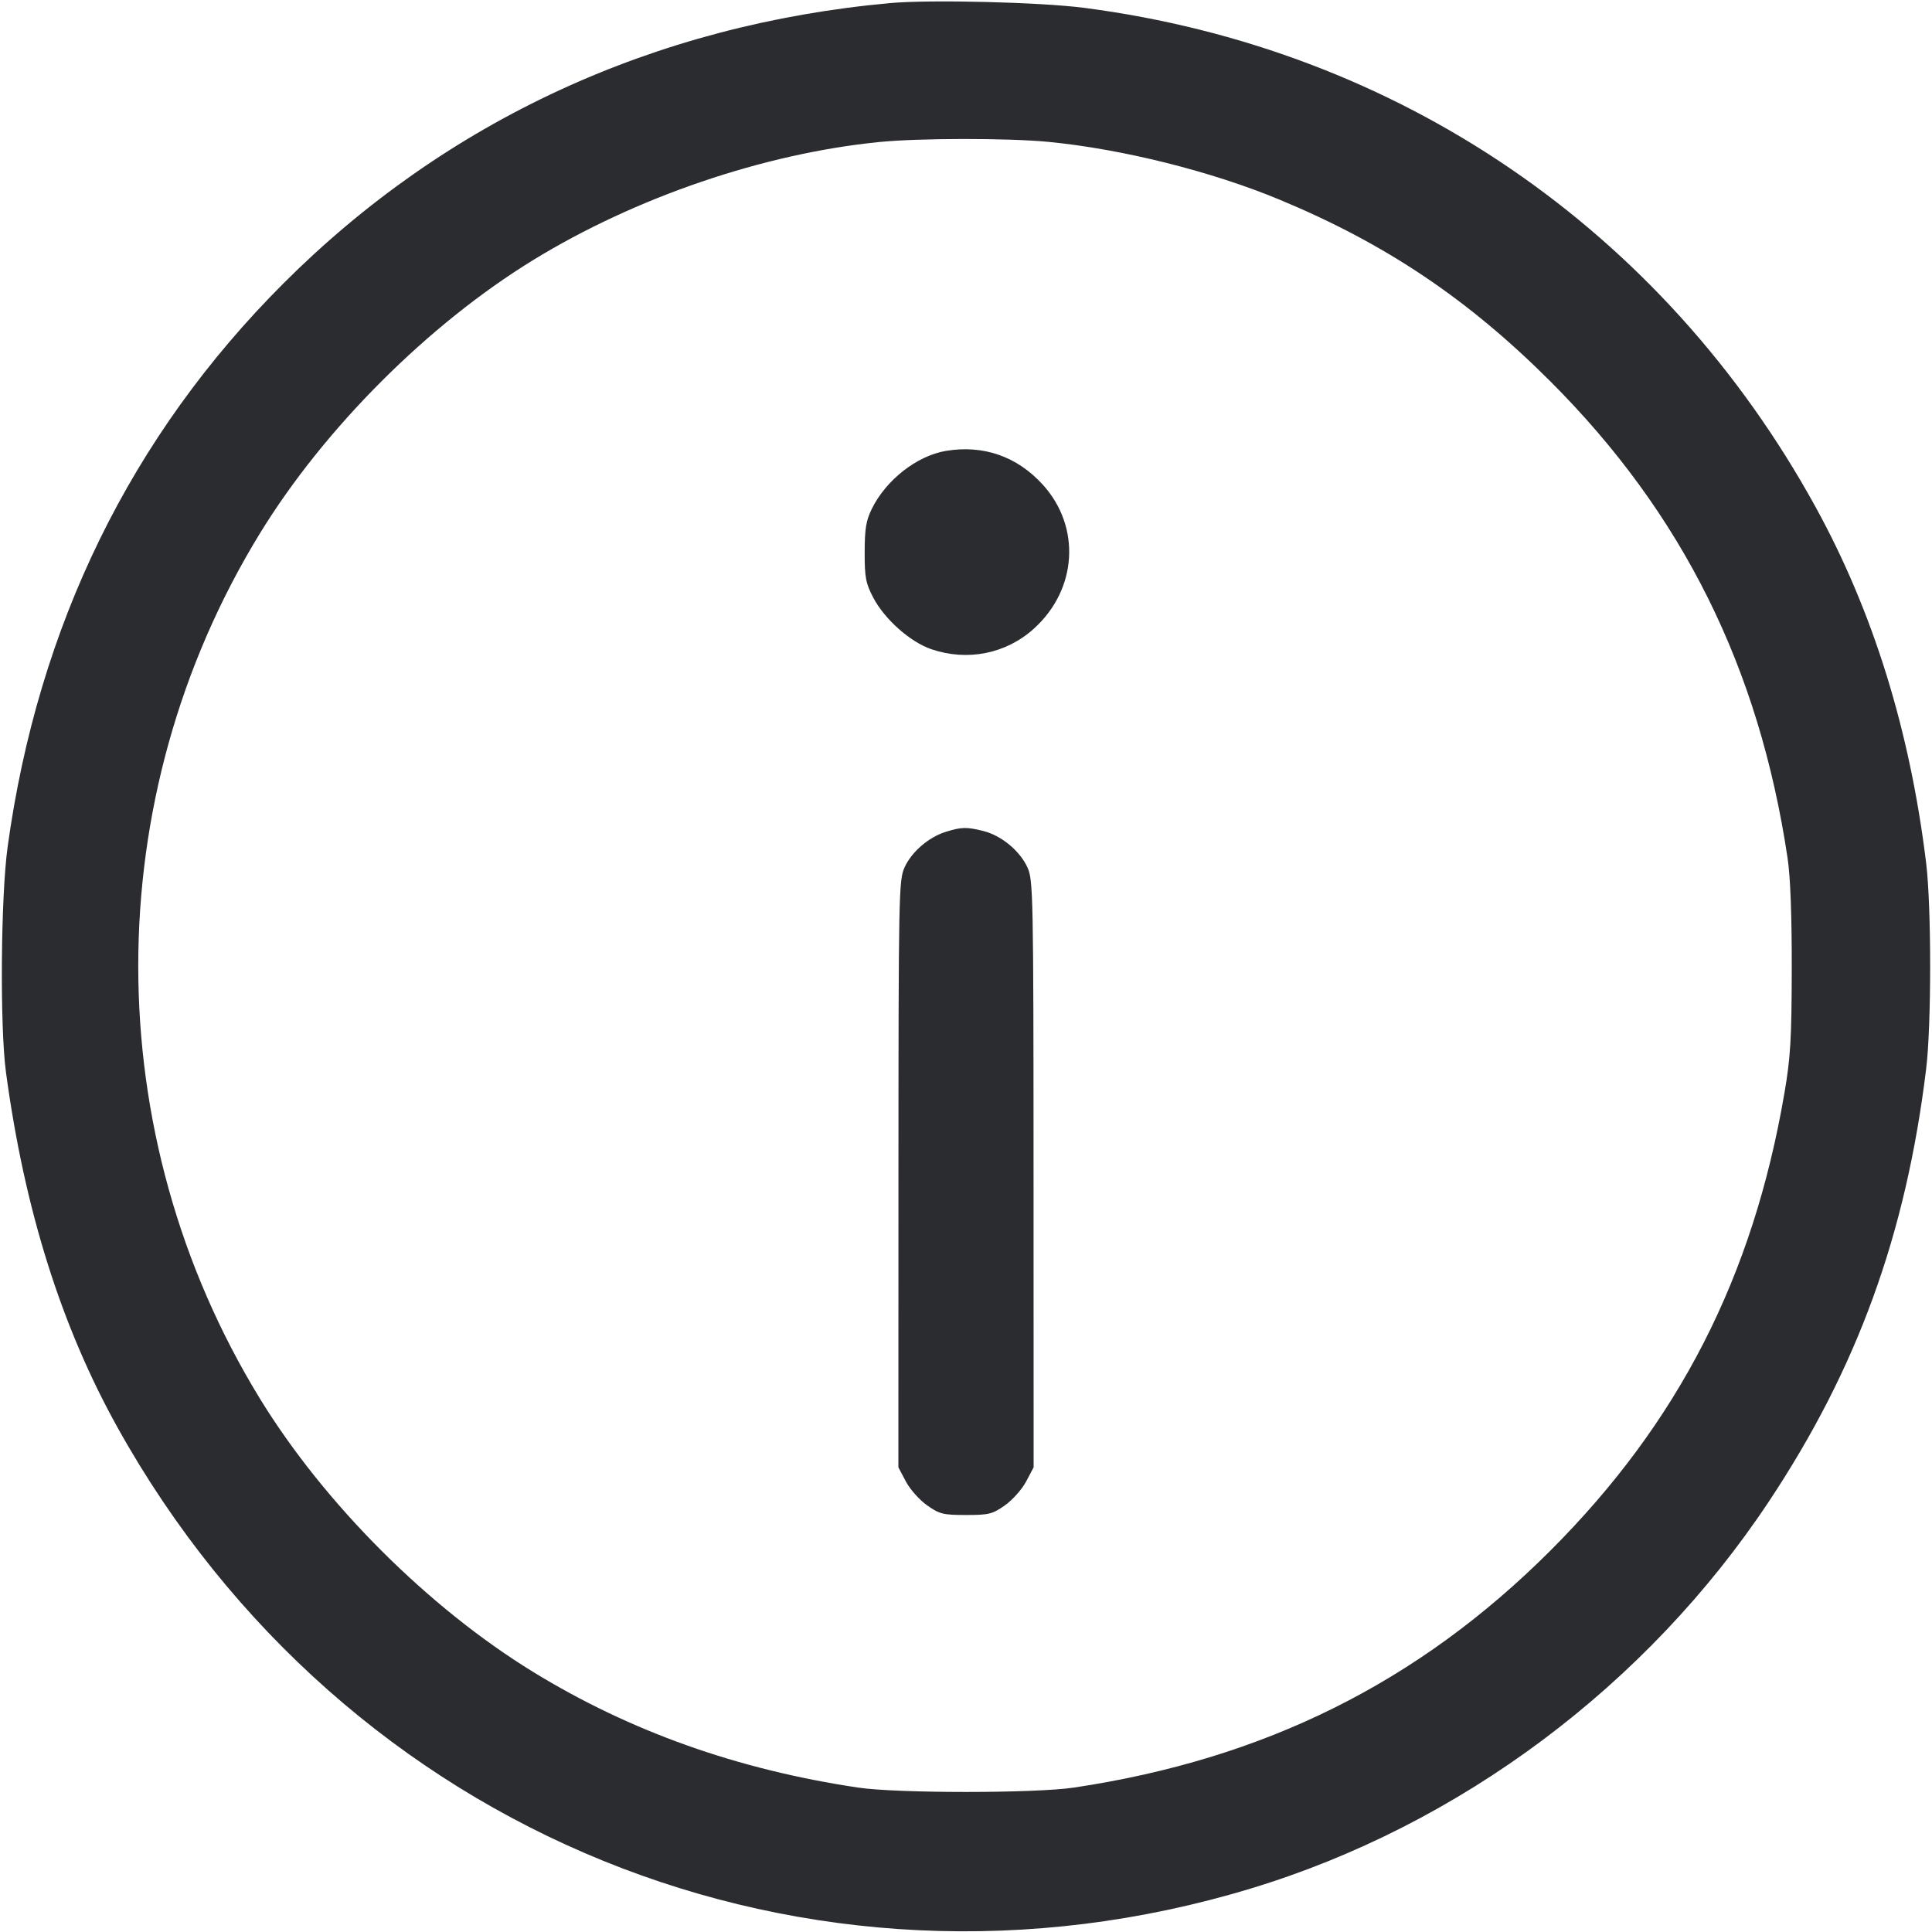 <svg width="56" height="56" viewBox="0 0 56 56" fill="none" xmlns="http://www.w3.org/2000/svg"><path d="M25.807 0.089 C 18.969 0.709,12.934 3.496,8.215 8.215 C 3.793 12.637,1.104 18.133,0.221 24.547 C 0.022 25.995,-0.006 29.757,0.173 31.080 C 0.710 35.062,1.775 38.449,3.416 41.393 C 9.973 53.159,23.428 58.627,36.254 54.740 C 42.315 52.903,47.736 48.851,51.280 43.510 C 53.837 39.655,55.245 35.780,55.830 30.987 C 55.985 29.724,55.985 26.276,55.830 25.013 C 55.361 21.170,54.294 17.733,52.628 14.700 C 48.207 6.651,40.528 1.410,31.422 0.227 C 30.159 0.063,26.962 -0.016,25.807 0.089 M30.387 4.112 C 32.529 4.319,35.123 4.968,37.101 5.792 C 40.168 7.068,42.554 8.671,44.942 11.058 C 48.769 14.886,50.988 19.347,51.814 24.873 C 51.896 25.417,51.938 26.554,51.935 28.093 C 51.931 30.114,51.899 30.656,51.722 31.687 C 50.808 37.021,48.657 41.226,44.942 44.942 C 41.114 48.769,36.653 50.988,31.127 51.814 C 30.000 51.983,26.000 51.983,24.873 51.814 C 21.371 51.291,18.267 50.186,15.457 48.464 C 12.413 46.597,9.403 43.588,7.536 40.543 C 2.831 32.869,2.831 23.131,7.536 15.457 C 9.403 12.413,12.413 9.403,15.457 7.536 C 18.423 5.718,22.134 4.452,25.480 4.117 C 26.641 4.001,29.214 3.999,30.387 4.112 M27.414 13.070 C 26.579 13.211,25.684 13.910,25.273 14.743 C 25.103 15.086,25.064 15.326,25.063 16.007 C 25.062 16.739,25.094 16.908,25.312 17.323 C 25.643 17.953,26.385 18.610,26.999 18.819 C 28.044 19.173,29.157 18.951,29.962 18.227 C 31.229 17.088,31.340 15.268,30.219 14.041 C 29.474 13.226,28.497 12.888,27.414 13.070 M27.415 24.111 C 26.918 24.265,26.423 24.691,26.219 25.142 C 26.052 25.509,26.044 25.922,26.042 34.029 L 26.040 42.531 26.257 42.942 C 26.377 43.168,26.653 43.479,26.872 43.633 C 27.232 43.887,27.339 43.913,28.000 43.913 C 28.661 43.913,28.768 43.887,29.128 43.633 C 29.347 43.479,29.623 43.168,29.743 42.942 L 29.960 42.531 29.958 34.029 C 29.956 25.960,29.947 25.507,29.783 25.147 C 29.565 24.665,29.027 24.219,28.507 24.088 C 28.020 23.966,27.871 23.969,27.415 24.111 " fill="#2B2C30" stroke="none" fill-rule="evenodd"></path></svg>